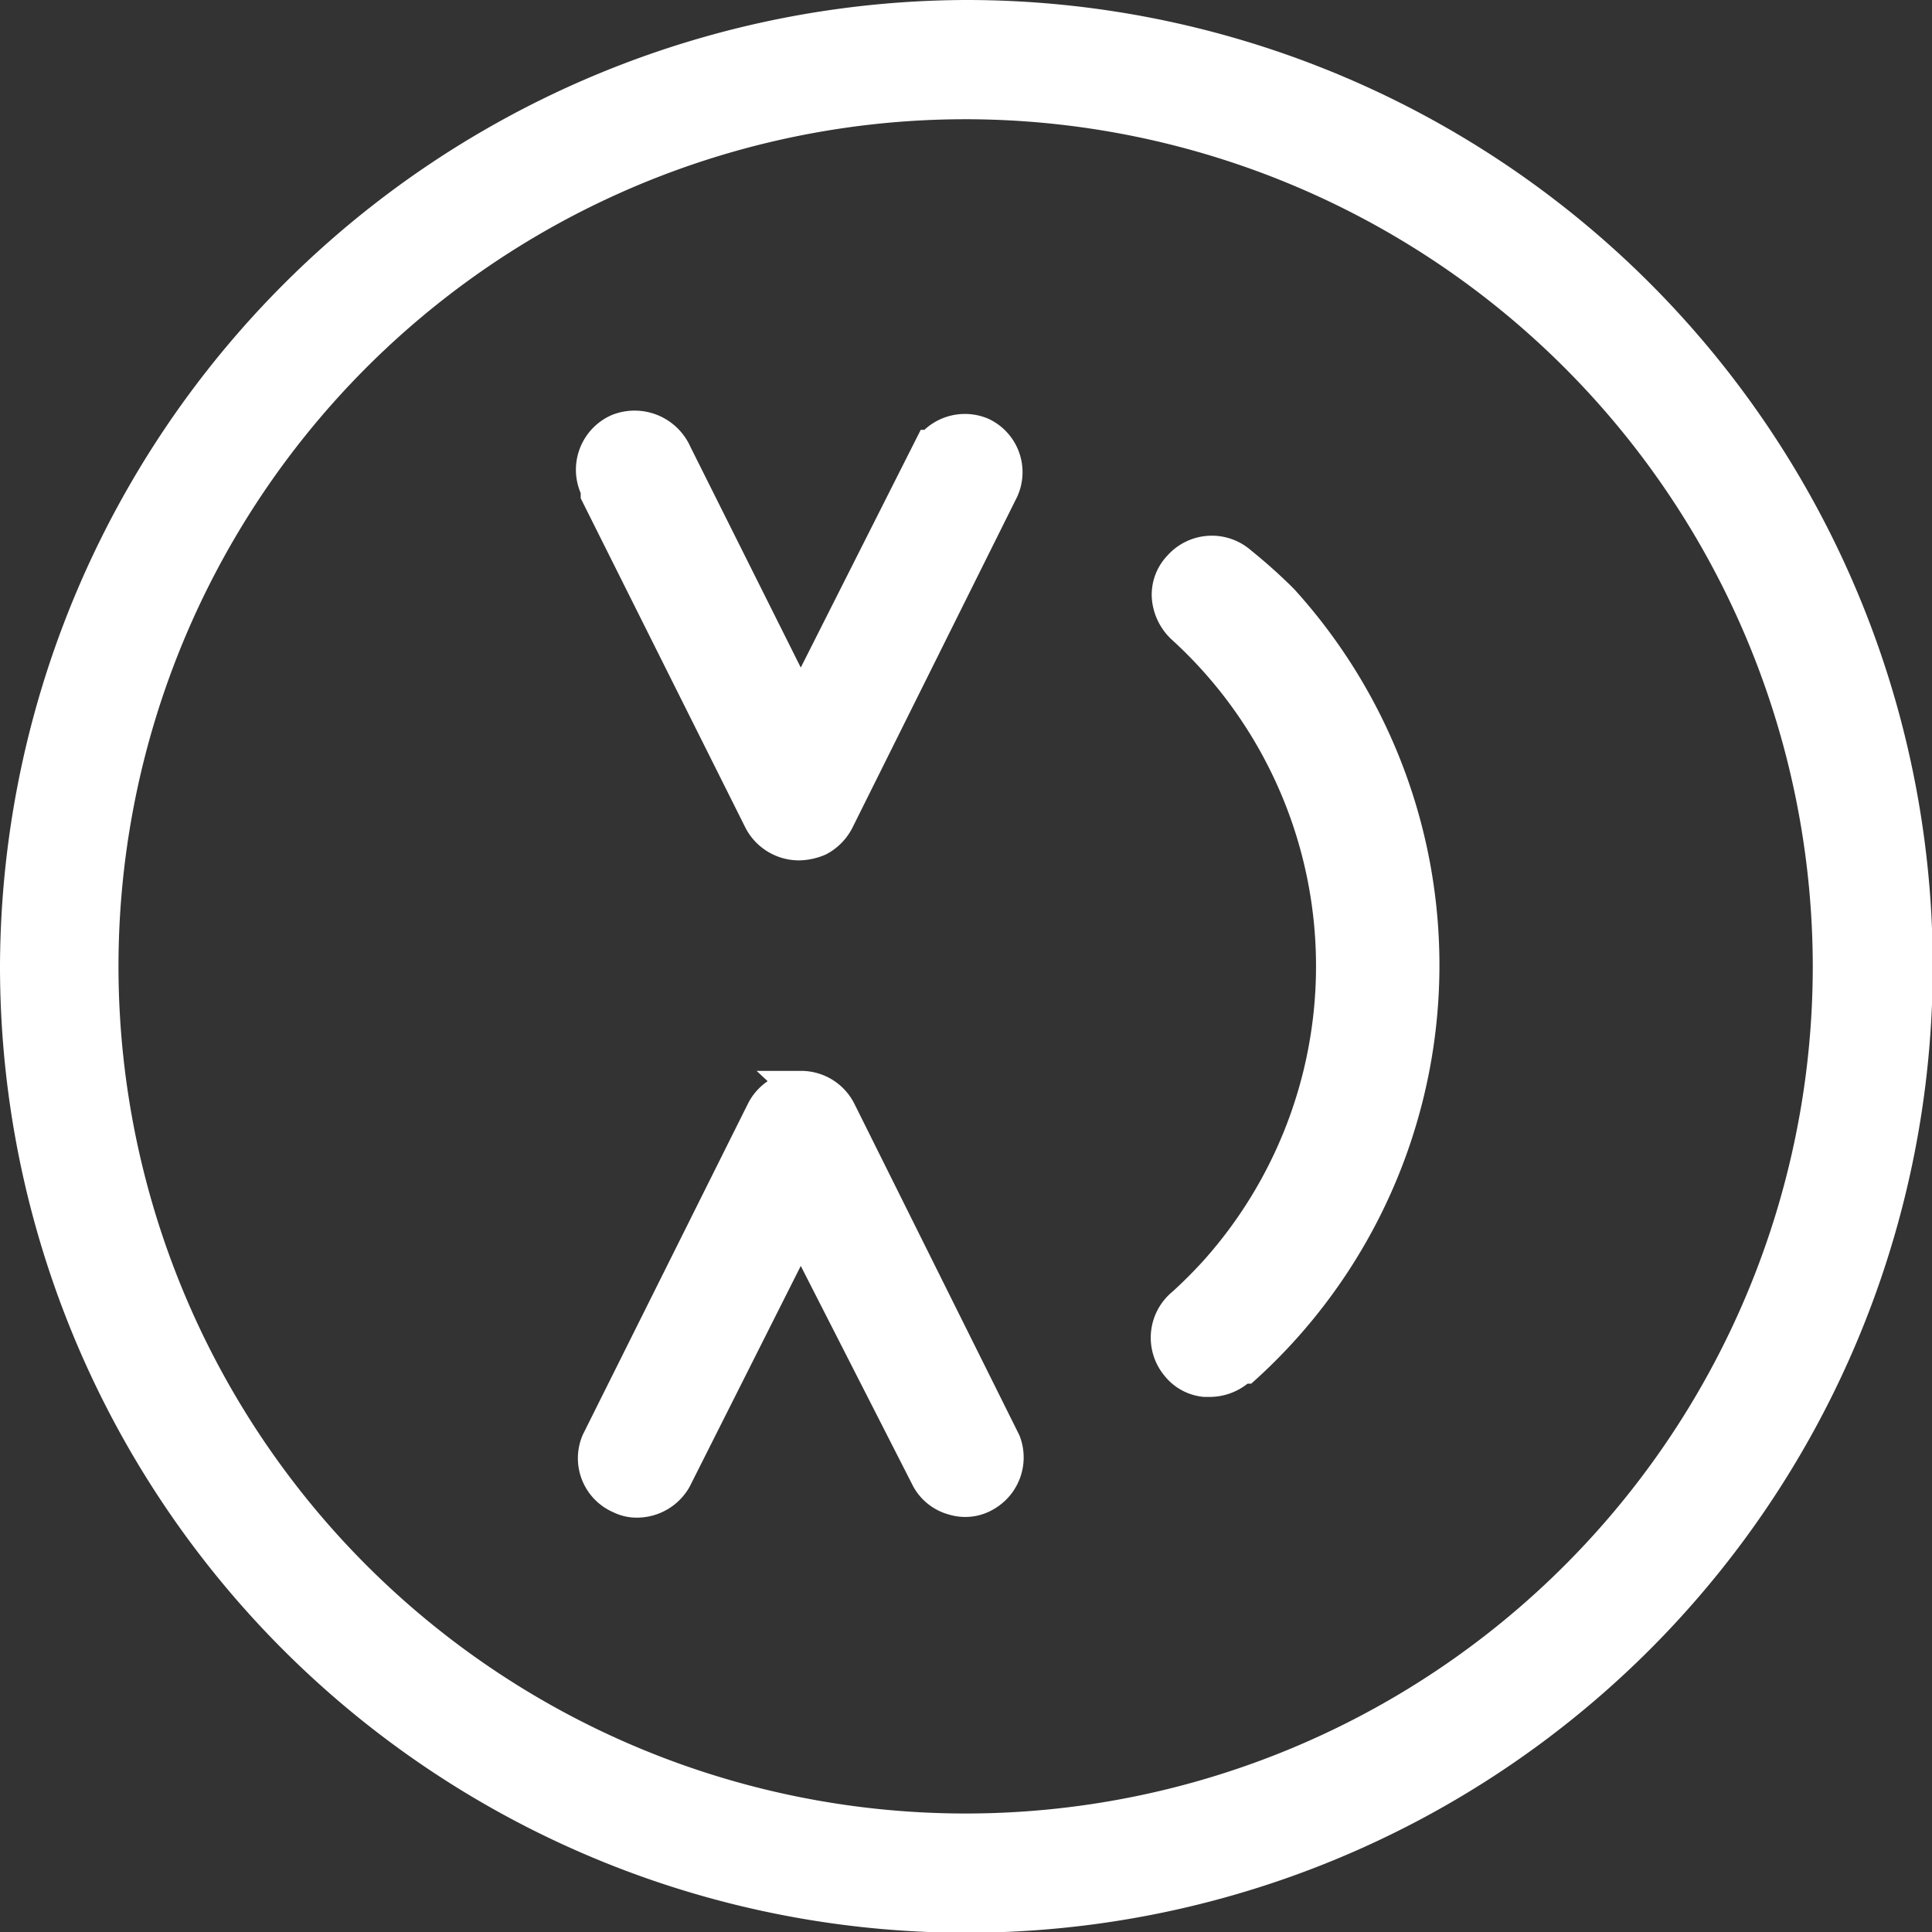 <svg xmlns="http://www.w3.org/2000/svg" viewBox="0 0 26.25 26.25"><rect x="0" y="0" width="26.25" height="26.25" fill="#333333" stroke="none"/><title>cool</title><path d="M17,7.48a.81.81,0,0,0-1.14.07.77.77,0,0,0-.21.58.85.85,0,0,0,.27.56,6,6,0,0,1,.43,8.44q-.21.23-.42.42a.81.81,0,0,0-.11,1.14.77.77,0,0,0,.54.29h.08a.83.83,0,0,0,.51-.18l.05,0A7.6,7.6,0,0,0,17.58,8,7.4,7.4,0,0,0,17,7.48Z" transform="translate(0 0)" style="fill:#fff"/><path d="M13.12,0A13.17,13.17,0,0,0,0,13.12H0A13.13,13.13,0,1,0,13.12,0ZM24.63,13.12A11.51,11.51,0,1,1,13.12,1.62,11.52,11.52,0,0,1,24.63,13.12Z" transform="translate(0 0)" style="fill:#fff"/><path d="M11.61,15a.81.81,0,0,0-.73-.45h-.6l.15.14a.81.81,0,0,0-.27.31L7.92,19.49a.8.8,0,0,0,.42,1.06.71.71,0,0,0,.32.07.82.82,0,0,0,.71-.42l1.51-3,1.53,3a.79.79,0,0,0,.49.38.76.76,0,0,0,.61-.08.81.81,0,0,0,.34-1Z" transform="translate(0 0)" style="fill:#fff"/><path d="M13.43,5.69a.81.81,0,0,0-.87.15l-.05,0L10.88,9.07l-1.5-3a.83.83,0,0,0-1.07-.43A.81.81,0,0,0,7.89,6.7l0,.07,2.24,4.48a.82.82,0,0,0,.73.44.94.94,0,0,0,.36-.08.83.83,0,0,0,.36-.36l2.24-4.5A.8.8,0,0,0,13.43,5.69Z" transform="translate(0 0)" style="fill:#fff"/></svg>